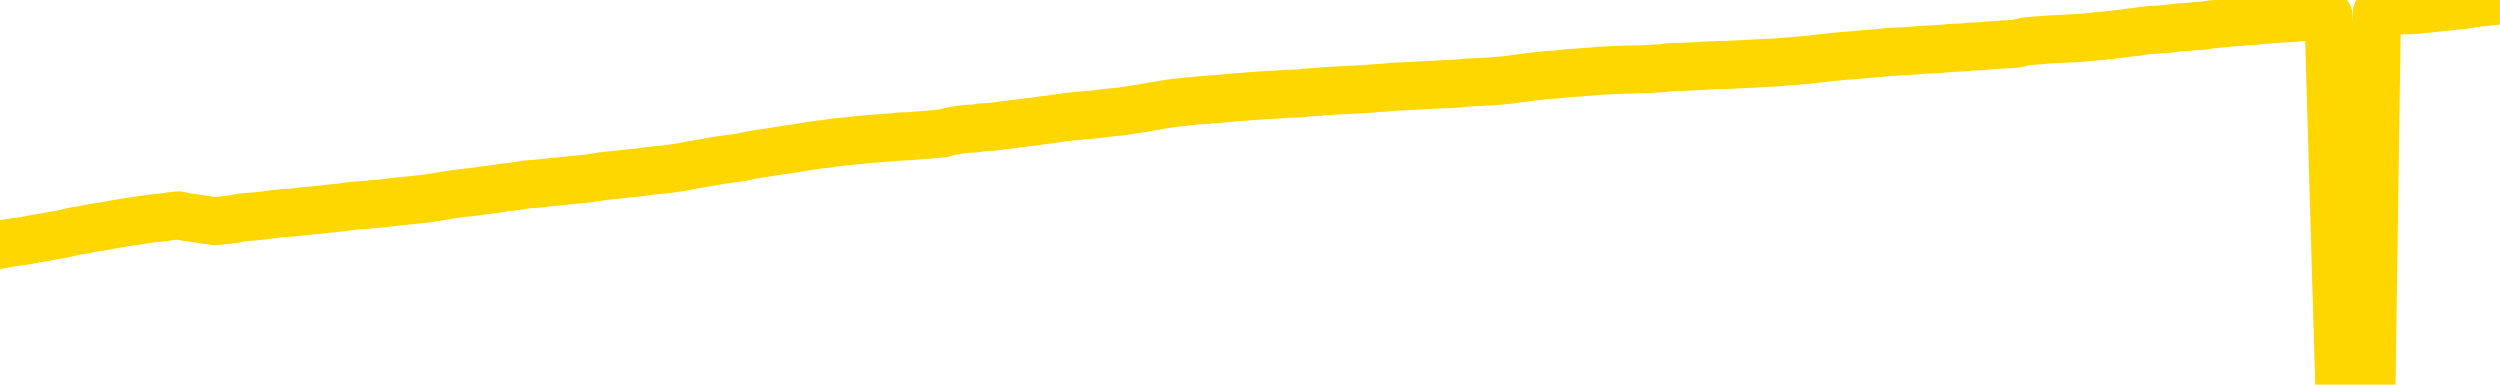 <svg xmlns="http://www.w3.org/2000/svg" version="1.1" viewBox="0 0 6500 1000">
	<path fill="none" stroke="gold" stroke-width="125" stroke-linecap="round" stroke-linejoin="round" d="M0 3902  L-724000 3902 L-721396 3901 L-719728 3901 L-701398 3901 L-701228 3901 L-694070 3900 L-694037 3900 L-680606 3900 L-677684 3900 L-664344 3900 L-660175 3899 L-659015 3898 L-658395 3897 L-656384 3897 L-652612 3896 L-652012 3896 L-651683 3895 L-651470 3895 L-650928 3895 L-649690 3893 L-648511 3892 L-645647 3890 L-645125 3889 L-640269 3889 L-637332 3888 L-637289 3888 L-636981 3888 L-636729 3887 L-634134 3887 L-629878 3887 L-629860 3887 L-628624 3887 L-626746 3887 L-624793 3886 L-623845 3886 L-623574 3886 L-623264 3886 L-623166 3885 L-622336 3885 L-620305 3886 L-620014 3884 L-617868 3883 L-617713 3882 L-614056 3881 L-613805 3882 L-613707 3881 L-613189 3882 L-611038 3883 L-610109 3884 L-608583 3885 L-607344 3885 L-605797 3884 L-602836 3884 L-601714 3884 L-601405 3883 L-600193 3883 L-597187 3885 L-597167 3885 L-596820 3885 L-596607 3885 L-596480 3882 L-596239 3882 L-596201 3881 L-596181 3881 L-596162 3881 L-596103 3880 L-596044 3880 L-596026 3880 L-595583 3879 L-594344 3879 L-592798 3879 L-589410 3878 L-583684 3878 L-583483 3878 L-581847 3878 L-580125 3877 L-578693 3877 L-578460 3877 L-577745 3877 L-571613 3877 L-571245 3876 L-571091 3876 L-570512 3876 L-570220 3875 L-569252 3875 L-568943 3875 L-568344 3874 L-566738 3874 L-566002 3874 L-565693 3874 L-564924 3874 L-562888 3874 L-562463 3874 L-561650 3873 L-554222 3873 L-553699 3873 L-553525 3872 L-552790 3872 L-551223 3872 L-550817 3871 L-548592 3871 L-547644 3871 L-547219 3871 L-546889 3871 L-545845 3871 L-543737 3870 L-543485 3870 L-542866 3870 L-542053 3869 L-539945 3869 L-539897 3869 L-537968 3868 L-537643 3868 L-537508 3868 L-537005 3867 L-535592 3867 L-535089 3866 L-534567 3866 L-531007 3865 L-530272 3864 L-527848 3864 L-526558 3864 L-526151 3864 L-522999 3864 L-522844 3864 L-522824 3864 L-522457 3864 L-521199 3864 L-520484 3864 L-519594 3864 L-519187 3864 L-518258 3864 L-517150 3864 L-516846 3865 L-510598 3865 L-509650 3866 L-508024 3866 L-507522 3866 L-503847 3866 L-503014 3866 L-499061 3867 L-497649 3866 L-495160 3866 L-494484 3865 L-494445 3865 L-493574 3865 L-490363 3865 L-487500 3865 L-486532 3865 L-485410 3864 L-485391 3864 L-483766 3864 L-483302 3863 L-483210 3863 L-476841 3863 L-475893 3862 L-473435 3862 L-472563 3862 L-471327 3862 L-469326 3862 L-468928 3861 L-467492 3861 L-465466 3861 L-465253 3860 L-464072 3860 L-462564 3860 L-462544 3860 L-460532 3860 L-459662 3859 L-458791 3859 L-458206 3859 L-457669 3858 L-457012 3858 L-455773 3858 L-455213 3857 L-454032 3857 L-452794 3857 L-452756 3857 L-452369 3857 L-451827 3856 L-451053 3856 L-449931 3856 L-447842 3856 L-447508 3855 L-447223 3855 L-446294 3855 L-445811 3854 L-445076 3854 L-441444 3854 L-440317 3854 L-440162 3854 L-439136 3853 L-435421 3853 L-434204 3853 L-432385 3852 L-429600 3852 L-429038 3852 L-425150 3852 L-422674 3852 L-421339 3852 L-420835 3851 L-420352 3851 L-417663 3851 L-413891 3851 L-411434 3851 L-410254 3851 L-409615 3851 L-407256 3851 L-407178 3851 L-406131 3850 L-406037 3850 L-405534 3850 L-405089 3850 L-405031 3850 L-404818 3850 L-401858 3850 L-399150 3849 L-398996 3849 L-395475 3849 L-394952 3849 L-393985 3848 L-393635 3848 L-392592 3848 L-391663 3848 L-391238 3847 L-389729 3847 L-388762 3847 L-388743 3847 L-386847 3834 L-386731 3820 L-386683 3807 L-386658 3794 L-383654 3793 L-381624 3793 L-379863 3793 L-379496 3793 L-379050 3792 L-378683 3792 L-378269 3792 L-376284 3792 L-376071 3792 L-375916 3791 L-374311 3791 L-373189 3791 L-372241 3791 L-370984 3791 L-369339 3791 L-368159 3790 L-361570 3790 L-361523 3790 L-361118 3790 L-360072 3789 L-359937 3789 L-358254 3789 L-358235 3789 L-356898 3788 L-355662 3788 L-355507 3788 L-355133 3788 L-354927 3787 L-354618 3787 L-353844 3787 L-351522 3787 L-350865 3787 L-348737 3786 L-347014 3786 L-346821 3786 L-344267 3786 L-343991 3785 L-343803 3785 L-342970 3785 L-342198 3785 L-341500 3784 L-336499 3784 L-336123 3784 L-331871 3784 L-331384 3802 L-331364 3802 L-331285 3802 L-331210 3801 L-331190 3783 L-330377 3783 L-329624 3782 L-328404 3782 L-326973 3782 L-326876 3782 L-326702 3782 L-326347 3782 L-325038 3782 L-323181 3781 L-321479 3781 L-320976 3781 L-320710 3781 L-320317 3780 L-320183 3780 L-319273 3780 L-318897 3780 L-317968 3780 L-317629 3780 L-317590 3780 L-317552 3780 L-315636 3780 L-315463 3779 L-313934 3779 L-313606 3779 L-313490 3779 L-313083 3779 L-312734 3778 L-311091 3778 L-310540 3778 L-310297 3778 L-309755 3778 L-308924 3777 L-308382 3777 L-306848 3777 L-306756 3776 L-306719 3776 L-306583 3776 L-306196 3776 L-305171 3776 L-303294 3776 L-303198 3775 L-302598 3781 L-302231 3787 L-301746 3794 L-301708 3800 L-300934 3800 L-300877 3800 L-300702 3800 L-300509 3799 L-298903 3799 L-298883 3799 L-298728 3799 L-298613 3799 L-297433 3800 L-297278 3800 L-296611 3800 L-294163 3815 L-291648 3830 L-288979 3845 L-281279 3859 L-275612 3859 L-273397 3859 L-273374 3859 L-272400 3863 L-272380 3863 L-271516 3862 L-268776 3862 L-262978 3858 L-262824 3858 L-260038 3858 L-246430 3857 L-245684 3857 L-241273 3857 L-224927 3857 L-224695 3856 L-224158 3856 L-215698 3856 L-206993 3856 L-206780 3856 L-204808 3855 L-202022 3855 L-197534 3856 L-197379 3855 L-197210 3855 L-197070 3855 L-196779 3855 L-196741 3855 L-196470 3855 L-196298 3854 L-195888 3854 L-194767 3854 L-193587 3854 L-192310 3854 L-189447 3853 L-186526 3853 L-184534 3853 L-182987 3853 L-179949 3853 L-170624 3852 L-170100 3852 L-164376 3852 L-162869 3852 L-162055 3852 L-160371 3852 L-159650 3851 L-159482 3851 L-158437 3851 L-156369 3851 L-155007 3851 L-150564 3851 L-150467 3850 L-150428 3850 L-150409 3850 L-149577 3850 L-149499 3849 L-146926 3849 L-143677 3849 L-143522 3849 L-142574 3849 L-140833 3848 L-140118 3849 L-136577 3850 L-129999 3851 L-128582 3853 L-128561 3853 L-127611 3853 L-124137 3852 L-123383 3852 L-122822 3852 L-122040 3852 L-114535 3851 L-112937 3851 L-111363 3851 L-108178 3851 L-103845 3851 L-95275 3851 L-86529 3851 L-83455 3850 L-80189 3850 L-79642 3850 L-72505 3850 L-66837 3850 L-52773 3850 L-46762 3850 L-42055 3850 L-38052 3849 L-32945 3849 L-23231 3849 L-7660 3849 L-4577 3848 L-4275 3767 L-4255 3667 L-4237 3554 L-4217 3427 L-4197 3369 L-4178 3320 L-4159 3275 L-4132 3231 L-4111 3188 L-4083 3143 L-4048 3093 L-4034 3050 L-4021 3014 L-4002 2983 L-3984 2961 L-3964 2938 L-3946 2915 L-3926 2892 L-3906 2869 L-3885 2845 L-3868 2822 L-3850 2799 L-3829 2777 L-3809 2754 L-3791 2730 L-3772 2706 L-3752 2680 L-3732 2655 L-3714 2631 L-3695 2608 L-3674 2586 L-3649 2564 L-3634 2543 L-3617 2522 L-3597 2501 L-3578 2481 L-3559 2459 L-3540 2436 L-3520 2414 L-3499 2394 L-3482 2374 L-3463 2356 L-3442 2338 L-3422 2322 L-3404 2308 L-3385 2294 L-3365 2280 L-3347 2267 L-3327 2254 L-3308 2243 L-3288 2233 L-3269 2223 L-3249 2213 L-3231 2204 L-3203 2192 L-3182 2179 L-3155 2165 L-3121 2150 L-3106 2137 L-3093 2126 L-3075 2115 L-3056 2107 L-3036 2097 L-3017 2087 L-2998 2076 L-2978 2066 L-2957 2056 L-2940 2047 L-2921 2037 L-2901 2027 L-2881 2016 L-2862 2003 L-2844 1990 L-2824 1976 L-2804 1961 L-2785 1947 L-2766 1932 L-2745 1916 L-2721 1898 L-2706 1881 L-2689 1864 L-2669 1848 L-2650 1832 L-2630 1815 L-2612 1796 L-2592 1779 L-2571 1762 L-2553 1746 L-2534 1730 L-2514 1714 L-2494 1699 L-2476 1685 L-2457 1671 L-2437 1658 L-2418 1646 L-2398 1634 L-2380 1622 L-2360 1610 L-2340 1598 L-2321 1586 L-2302 1574 L-2273 1562 L-2254 1551 L-2226 1540 L-2189 1526 L-2173 1514 L-2161 1501 L-2144 1490 L-2127 1482 L-2107 1474 L-2089 1467 L-2069 1460 L-2049 1454 L-2029 1447 L-2011 1439 L-1993 1431 L-1972 1423 L-1952 1414 L-1934 1405 L-1915 1396 L-1895 1385 L-1876 1375 L-1857 1364 L-1838 1353 L-1817 1343 L-1792 1332 L-1778 1322 L-1761 1311 L-1741 1300 L-1722 1290 L-1702 1279 L-1683 1267 L-1663 1256 L-1643 1245 L-1624 1234 L-1606 1224 L-1585 1214 L-1565 1204 L-1547 1196 L-1528 1187 L-1508 1178 L-1490 1169 L-1470 1159 L-1451 1151 L-1431 1142 L-1412 1134 L-1392 1126 L-1373 1117 L-1345 1109 L-1325 1100 L-1297 1091 L-1261 1077 L-1247 1065 L-1234 1053 L-1216 1043 L-1198 1036 L-1178 1029 L-1160 1021 L-1140 1012 L-1120 1003 L-1099 993 L-1081 982 L-1064 971 L-1043 959 L-1023 947 L-1005 934 L-986 921 L-966 907 L-946 894 L-928 882 L-909 872 L-888 864 L-863 857 L-848 851 L-831 845 L-812 838 L-792 831 L-773 824 L-754 816 L-734 810 L-713 805 L-696 799 L-677 793 L-656 785 L-636 776 L-619 767 L-600 761 L-579 755 L-561 751 L-541 747 L-522 743 L-502 738 L-483 733 L-464 728 L-445 724 L-417 719 L-397 715 L-369 710 L-334 704 L-320 699 L-307 694 L-288 690 L-270 687 L-250 683 L-231 680 L-212 676 L-192 673 L-171 670 L-154 666 L-135 663 L-115 658 L-95 654 L-77 650 L-58 646 L-38 643 L-18 639 L0 636 L18 633 L40 629 L65 626 L79 623 L96 620 L116 617 L135 613 L154 610 L173 606 L193 601 L214 598 L232 594 L251 591 L271 588 L292 584 L309 581 L328 578 L348 575 L367 572 L387 569 L405 567 L425 565 L445 562 L464 560 L483 564 L511 568 L531 571 L559 575 L596 571 L612 569 L624 566 L642 564 L658 563 L678 561 L696 559 L716 556 L736 554 L757 553 L774 551 L792 549 L813 547 L833 545 L851 543 L870 541 L890 539 L910 536 L928 534 L947 533 L968 531 L993 529 L1007 527 L1025 525 L1044 523 L1064 521 L1083 519 L1102 517 L1122 514 L1143 511 L1160 508 L1179 505 L1200 502 L1220 500 L1238 498 L1257 495 L1276 493 L1295 490 L1315 487 L1334 485 L1354 482 L1373 479 L1393 478 L1411 476 L1439 473 L1460 471 L1487 468 L1522 465 L1536 463 L1549 461 L1568 458 L1587 456 L1607 454 L1625 452 L1644 450 L1664 448 L1685 445 L1702 443 L1721 441 L1741 439 L1761 436 L1780 433 L1798 429 L1818 426 L1839 422 L1857 419 L1875 416 L1897 413 L1922 410 L1936 407 L1954 403 L1973 400 L1993 397 L2012 394 L2031 391 L2051 388 L2071 385 L2089 382 L2108 379 L2128 376 L2149 374 L2166 371 L2185 369 L2205 367 L2224 365 L2244 363 L2262 361 L2282 360 L2302 358 L2321 357 L2340 355 L2367 354 L2388 352 L2416 350 L2451 347 L2465 343 L2478 340 L2497 337 L2515 335 L2535 334 L2553 331 L2573 330 L2593 328 L2614 325 L2631 323 L2649 321 L2670 318 L2690 316 L2708 313 L2727 311 L2747 308 L2767 305 L2785 303 L2804 301 L2826 299 L2850 297 L2865 295 L2882 293 L2902 291 L2921 289 L2940 286 L2959 283 L2979 280 L3000 276 L3017 273 L3036 270 L3057 267 L3078 265 L3095 263 L3114 261 L3134 260 L3153 258 L3172 257 L3191 255 L3211 253 L3231 252 L3250 250 L3268 249 L3296 247 L3317 246 L3344 244 L3379 243 L3393 241 L3406 240 L3425 239 L3443 237 L3463 236 L3482 235 L3501 234 L3521 233 L3542 232 L3559 231 L3578 229 L3598 228 L3618 226 L3636 225 L3655 224 L3675 223 L3695 222 L3714 221 L3733 220 L3754 219 L3778 218 L3793 217 L3810 215 L3830 214 L3849 213 L3869 212 L3887 211 L3907 209 L3928 207 L3946 204 L3965 202 L3985 199 L4006 197 L4023 195 L4042 194 L4062 192 L4081 190 L4101 189 L4120 187 L4139 186 L4159 184 L4178 183 L4197 182 L4226 181 L4273 180 L4310 178 L4325 177 L4338 175 L4355 174 L4372 174 L4392 173 L4410 172 L4430 171 L4450 170 L4470 169 L4488 169 L4506 168 L4527 167 L4546 166 L4565 165 L4584 164 L4604 163 L4624 162 L4642 160 L4661 159 L4682 157 L4707 155 L4722 153 L4739 151 L4758 149 L4777 147 L4797 145 L4816 144 L4836 142 L4857 140 L4875 139 L4893 137 L4914 135 L4934 134 L4952 133 L4971 132 L4991 130 L5010 129 L5029 128 L5048 127 L5068 125 L5087 124 L5107 123 L5126 121 L5154 120 L5174 118 L5202 116 L5239 114 L5253 111 L5266 108 L5283 106 L5301 105 L5321 103 L5339 102 L5359 101 L5379 100 L5400 99 L5417 98 L5435 96 L5456 94 L5476 92 L5494 90 L5513 88 L5533 85 L5554 83 L5571 80 L5590 78 L5611 77 L5636 75 L5651 73 L5669 71 L5687 70 L5707 68 L5726 67 L5745 64 L5765 62 L5786 60 L5803 58 L5822 57 L5843 55 L5864 54 L5880 52 L5899 51 L5919 49 L5938 48 L5958 47 L5977 45 L5997 44 L6017 43 L6035 42 L6054 40 L6082 997 L6102 995 L6130 994 L6166 991 L6180 32 L6194 30 L6211 28 L6229 27 L6249 27 L6268 26 L6287 25 L6307 23 L6328 21 L6345 19 L6364 17 L6384 15 L6405 13 L6423 10 L6442 7 L6461 5 L6482 3 L6500 1" />
</svg>
